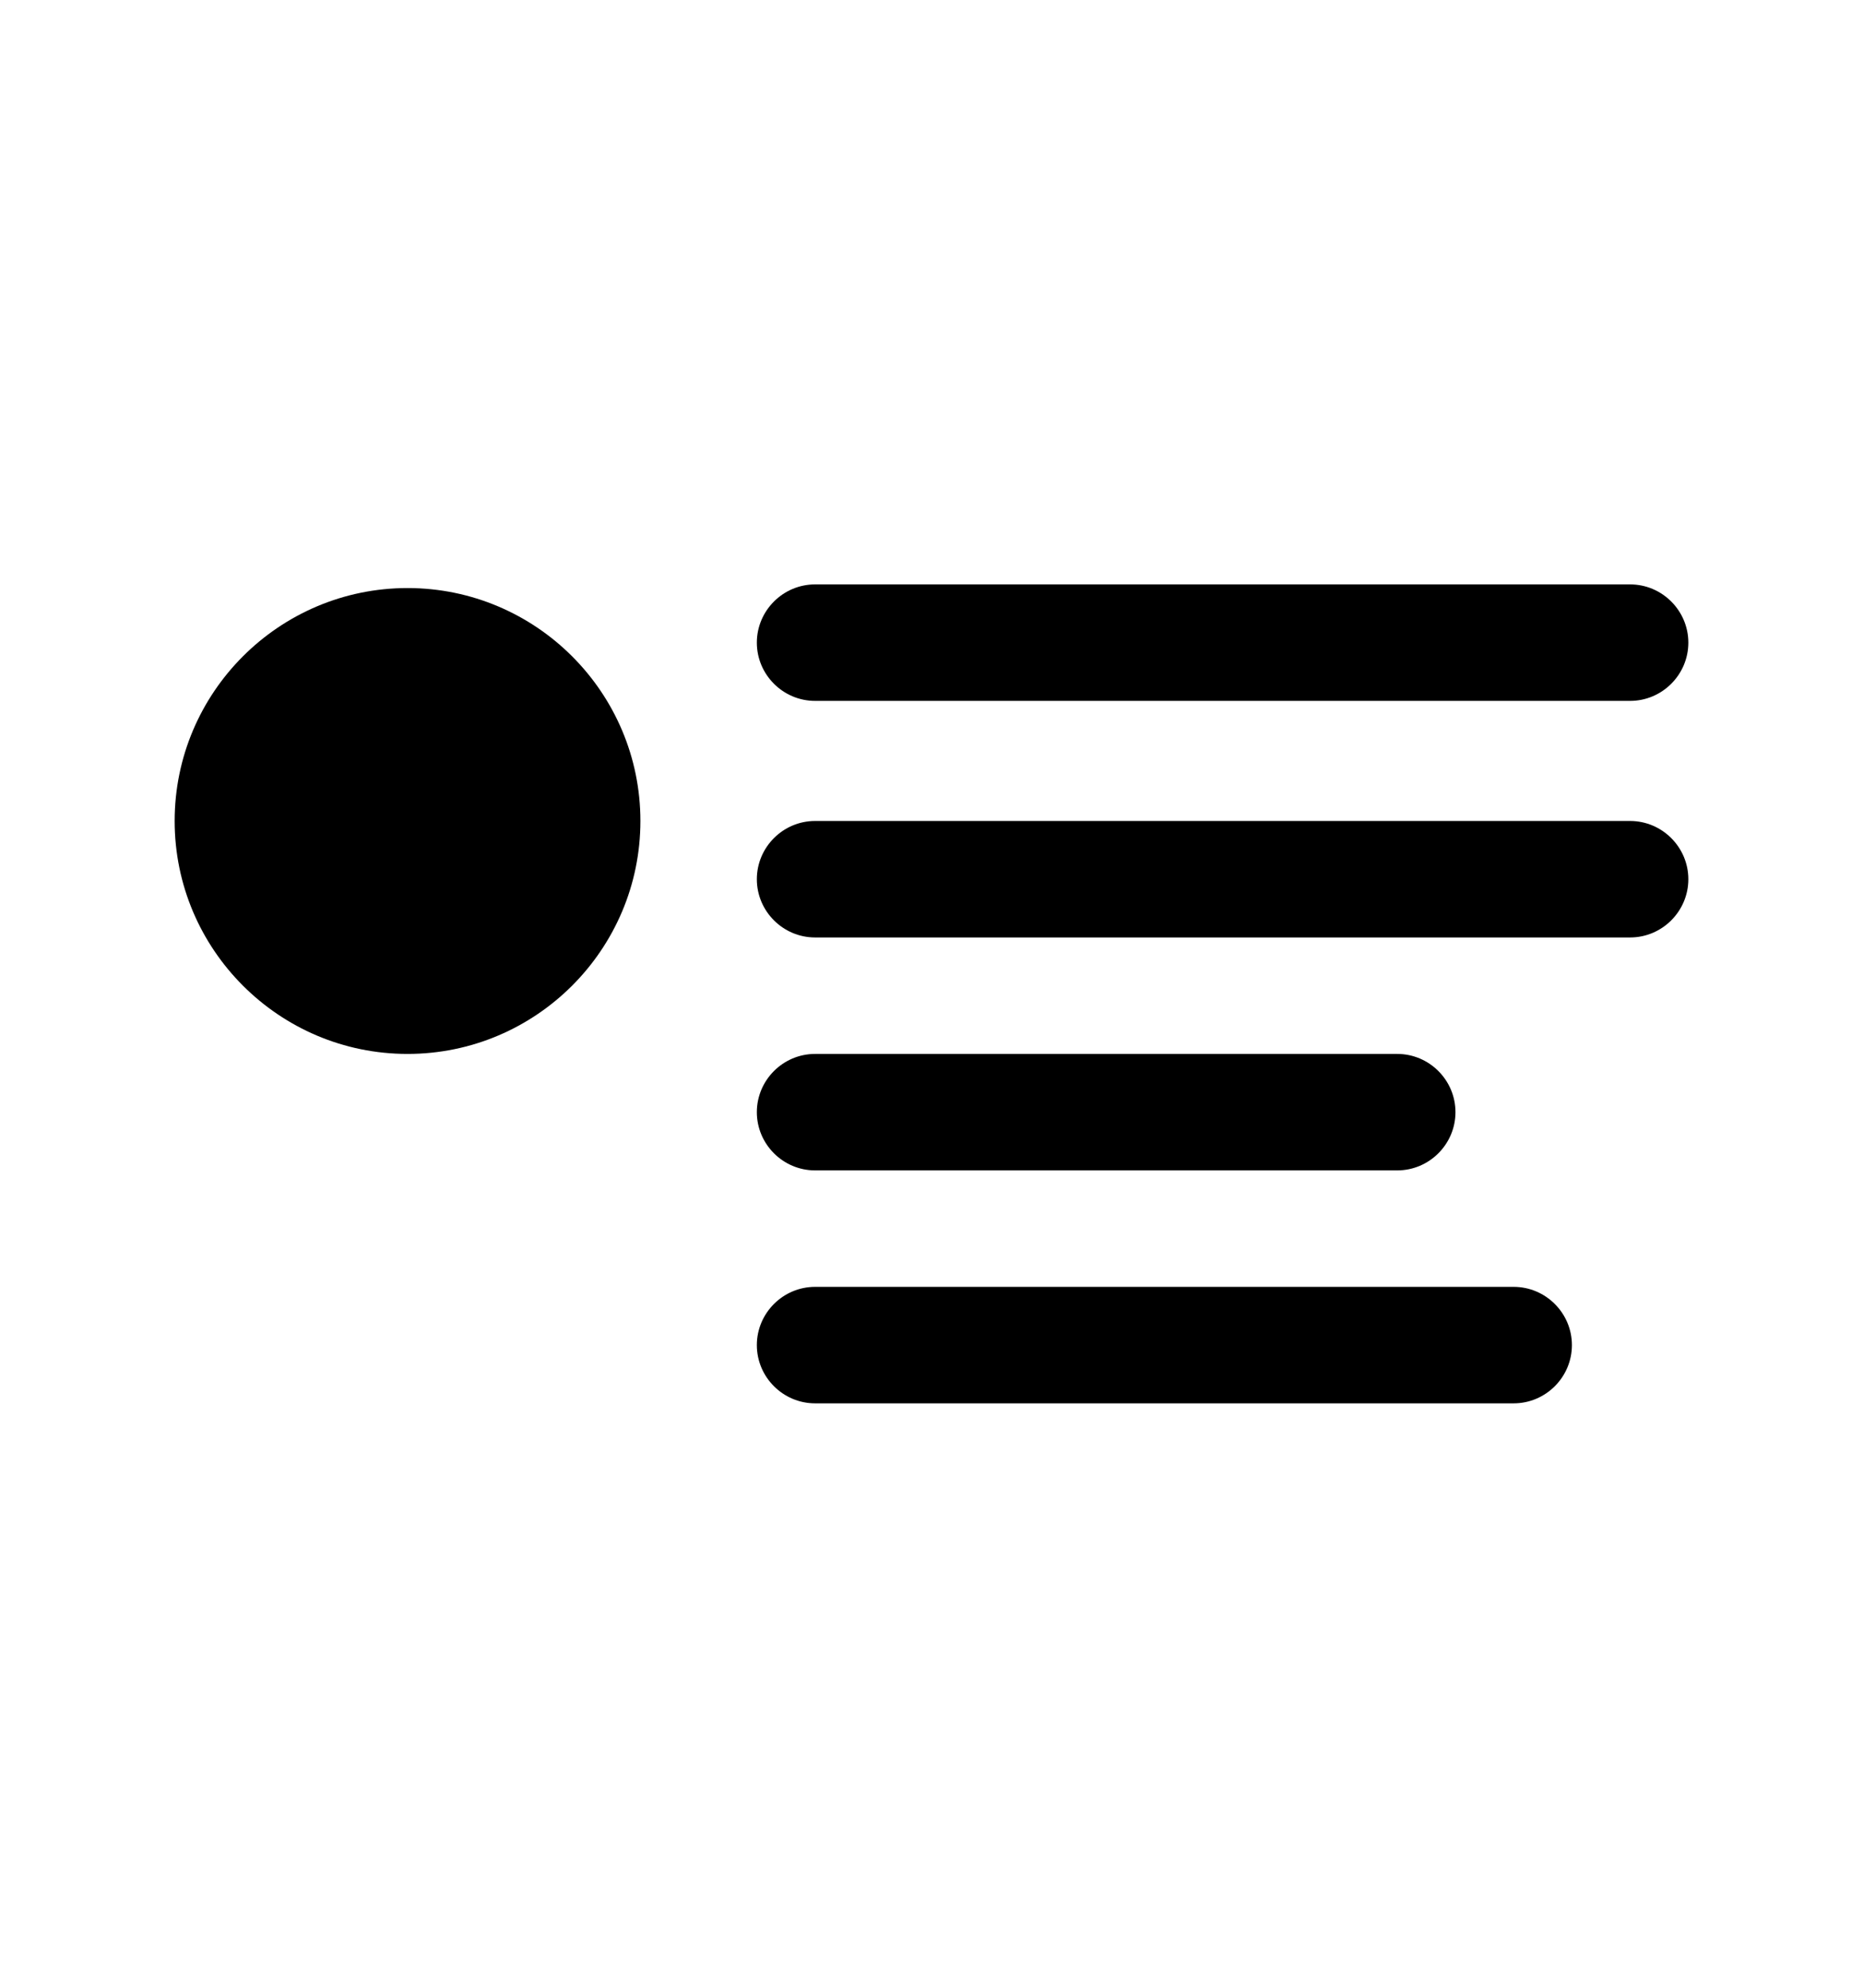 <?xml version="1.0"?>

<svg height="16px" version="1.1" viewBox="0 0 512 512" width="15px" xmlns="http://www.w3.org/2000/svg" xmlns:xlink="http://www.w3.org/1999/xlink">
	<path class="lexicon-icon-outline" d="M448,208.5H224c-8.8,0-16,7.2-16,16s7.2,16,16,16h224c8.8,0,16-7.2,16-16S456.8,208.5,448,208.5z" />
	<path class="lexicon-icon-outline" d="M224,304.5h160c8.8,0,16-7.2,16-16s-7.2-16-16-16H224c-8.8,0-16,7.2-16,16S215.2,304.5,224,304.5z" />
	<path class="lexicon-icon-outline" d="M416,336.5H224c-8.8,0-16,7.2-16,16s7.2,16,16,16h192c8.8,0,16-7.2,16-16S424.8,336.5,416,336.5z" />
	<path class="lexicon-icon-outline" d="M112,144.5c-35.3,0-64,28.7-64,64s28.7,64,64,64s64-28.7,64-64S147.3,144.5,112,144.5z" />
	<path class="lexicon-icon-outline" d="M224,175.5h224c8.8,0,16-7.2,16-16s-7.2-16-16-16H224c-8.8,0-16,7.2-16,16S215.2,175.5,224,175.5z" />
</svg>